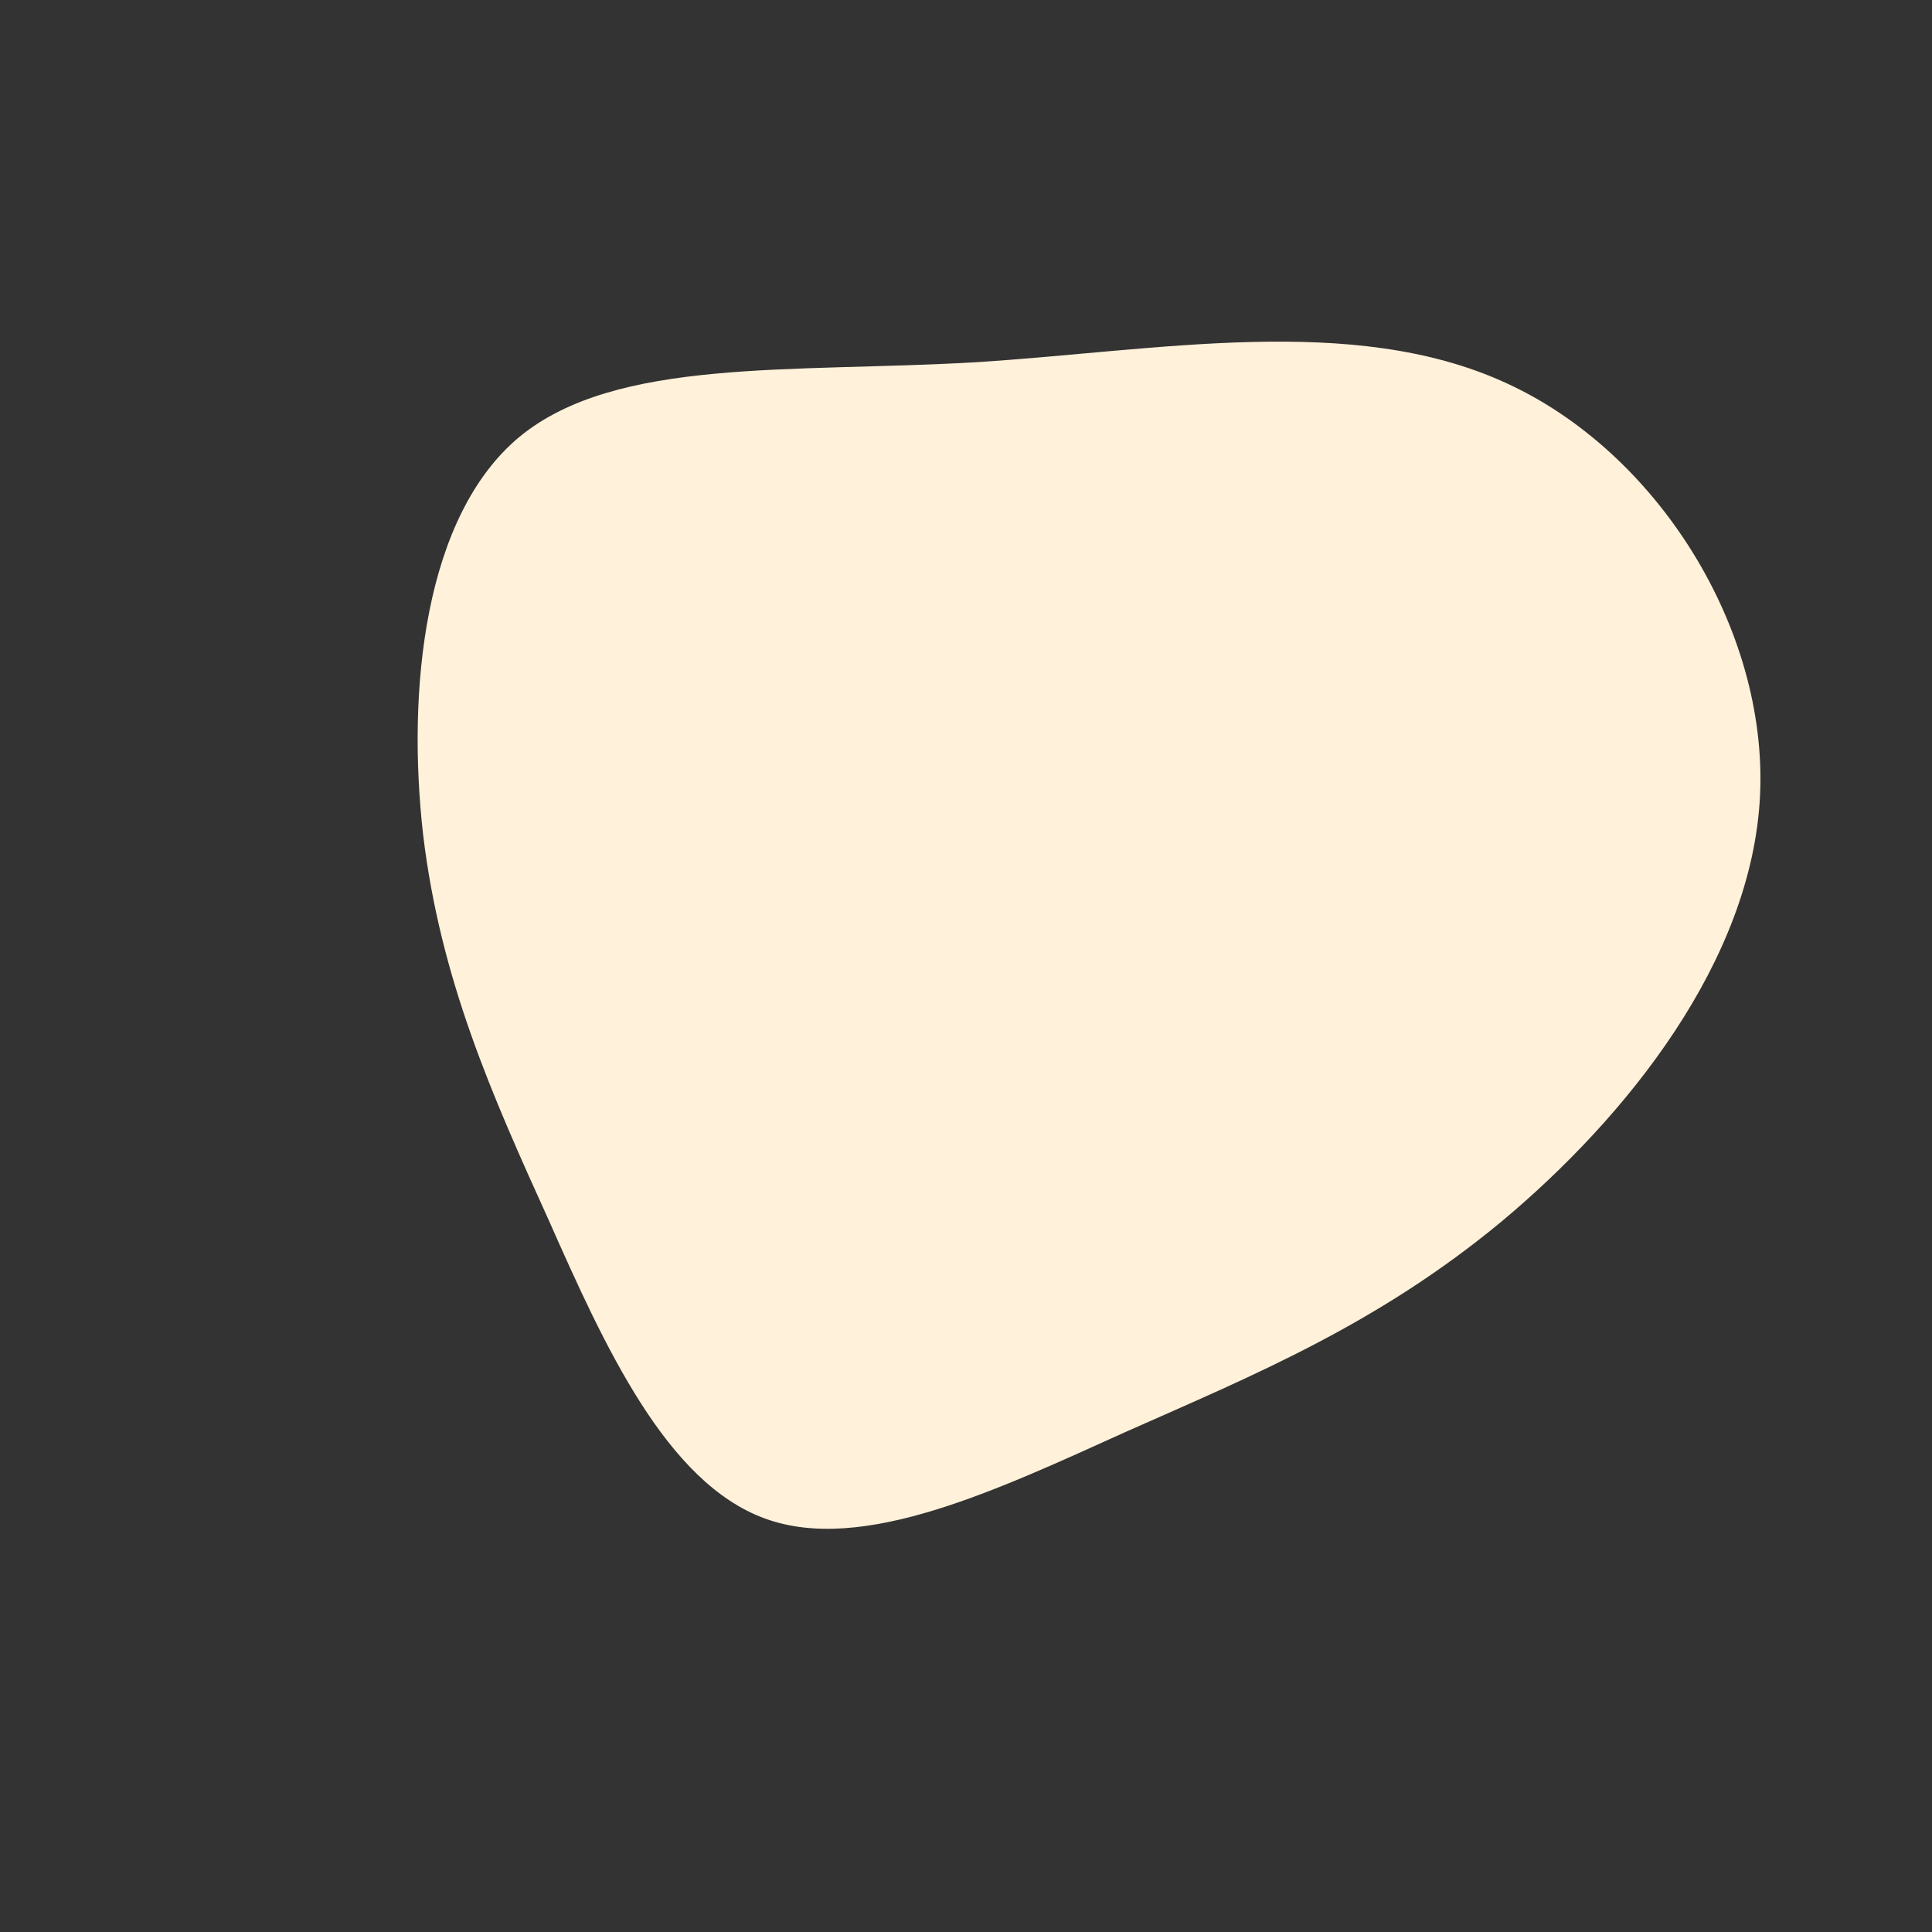 <?xml version="1.0" standalone="no"?>
<svg viewBox="0 0 200 200" xmlns="http://www.w3.org/2000/svg">
  <rect x="0" y="0" width="200" height="200" fill="#333333" stroke="none"/>
  <path fill="#FFF1DA" d="M55.8,-60.4C71.5,-53.3,83,-35,82.2,-17.7C81.4,-0.5,68.3,15.7,55.5,26.4C42.6,37.1,29.9,42.3,16.6,48.2C3.3,54.2,-10.7,60.9,-20.8,57.2C-31,53.5,-37.4,39.4,-43.2,26.3C-49.1,13.3,-54.4,1.4,-56.2,-13.6C-57.9,-28.6,-56.1,-46.6,-46.2,-54.8C-36.2,-63,-18.1,-61.4,1,-62.5C20,-63.7,40,-67.6,55.8,-60.4Z" transform="translate(100 100)" />
</svg>
